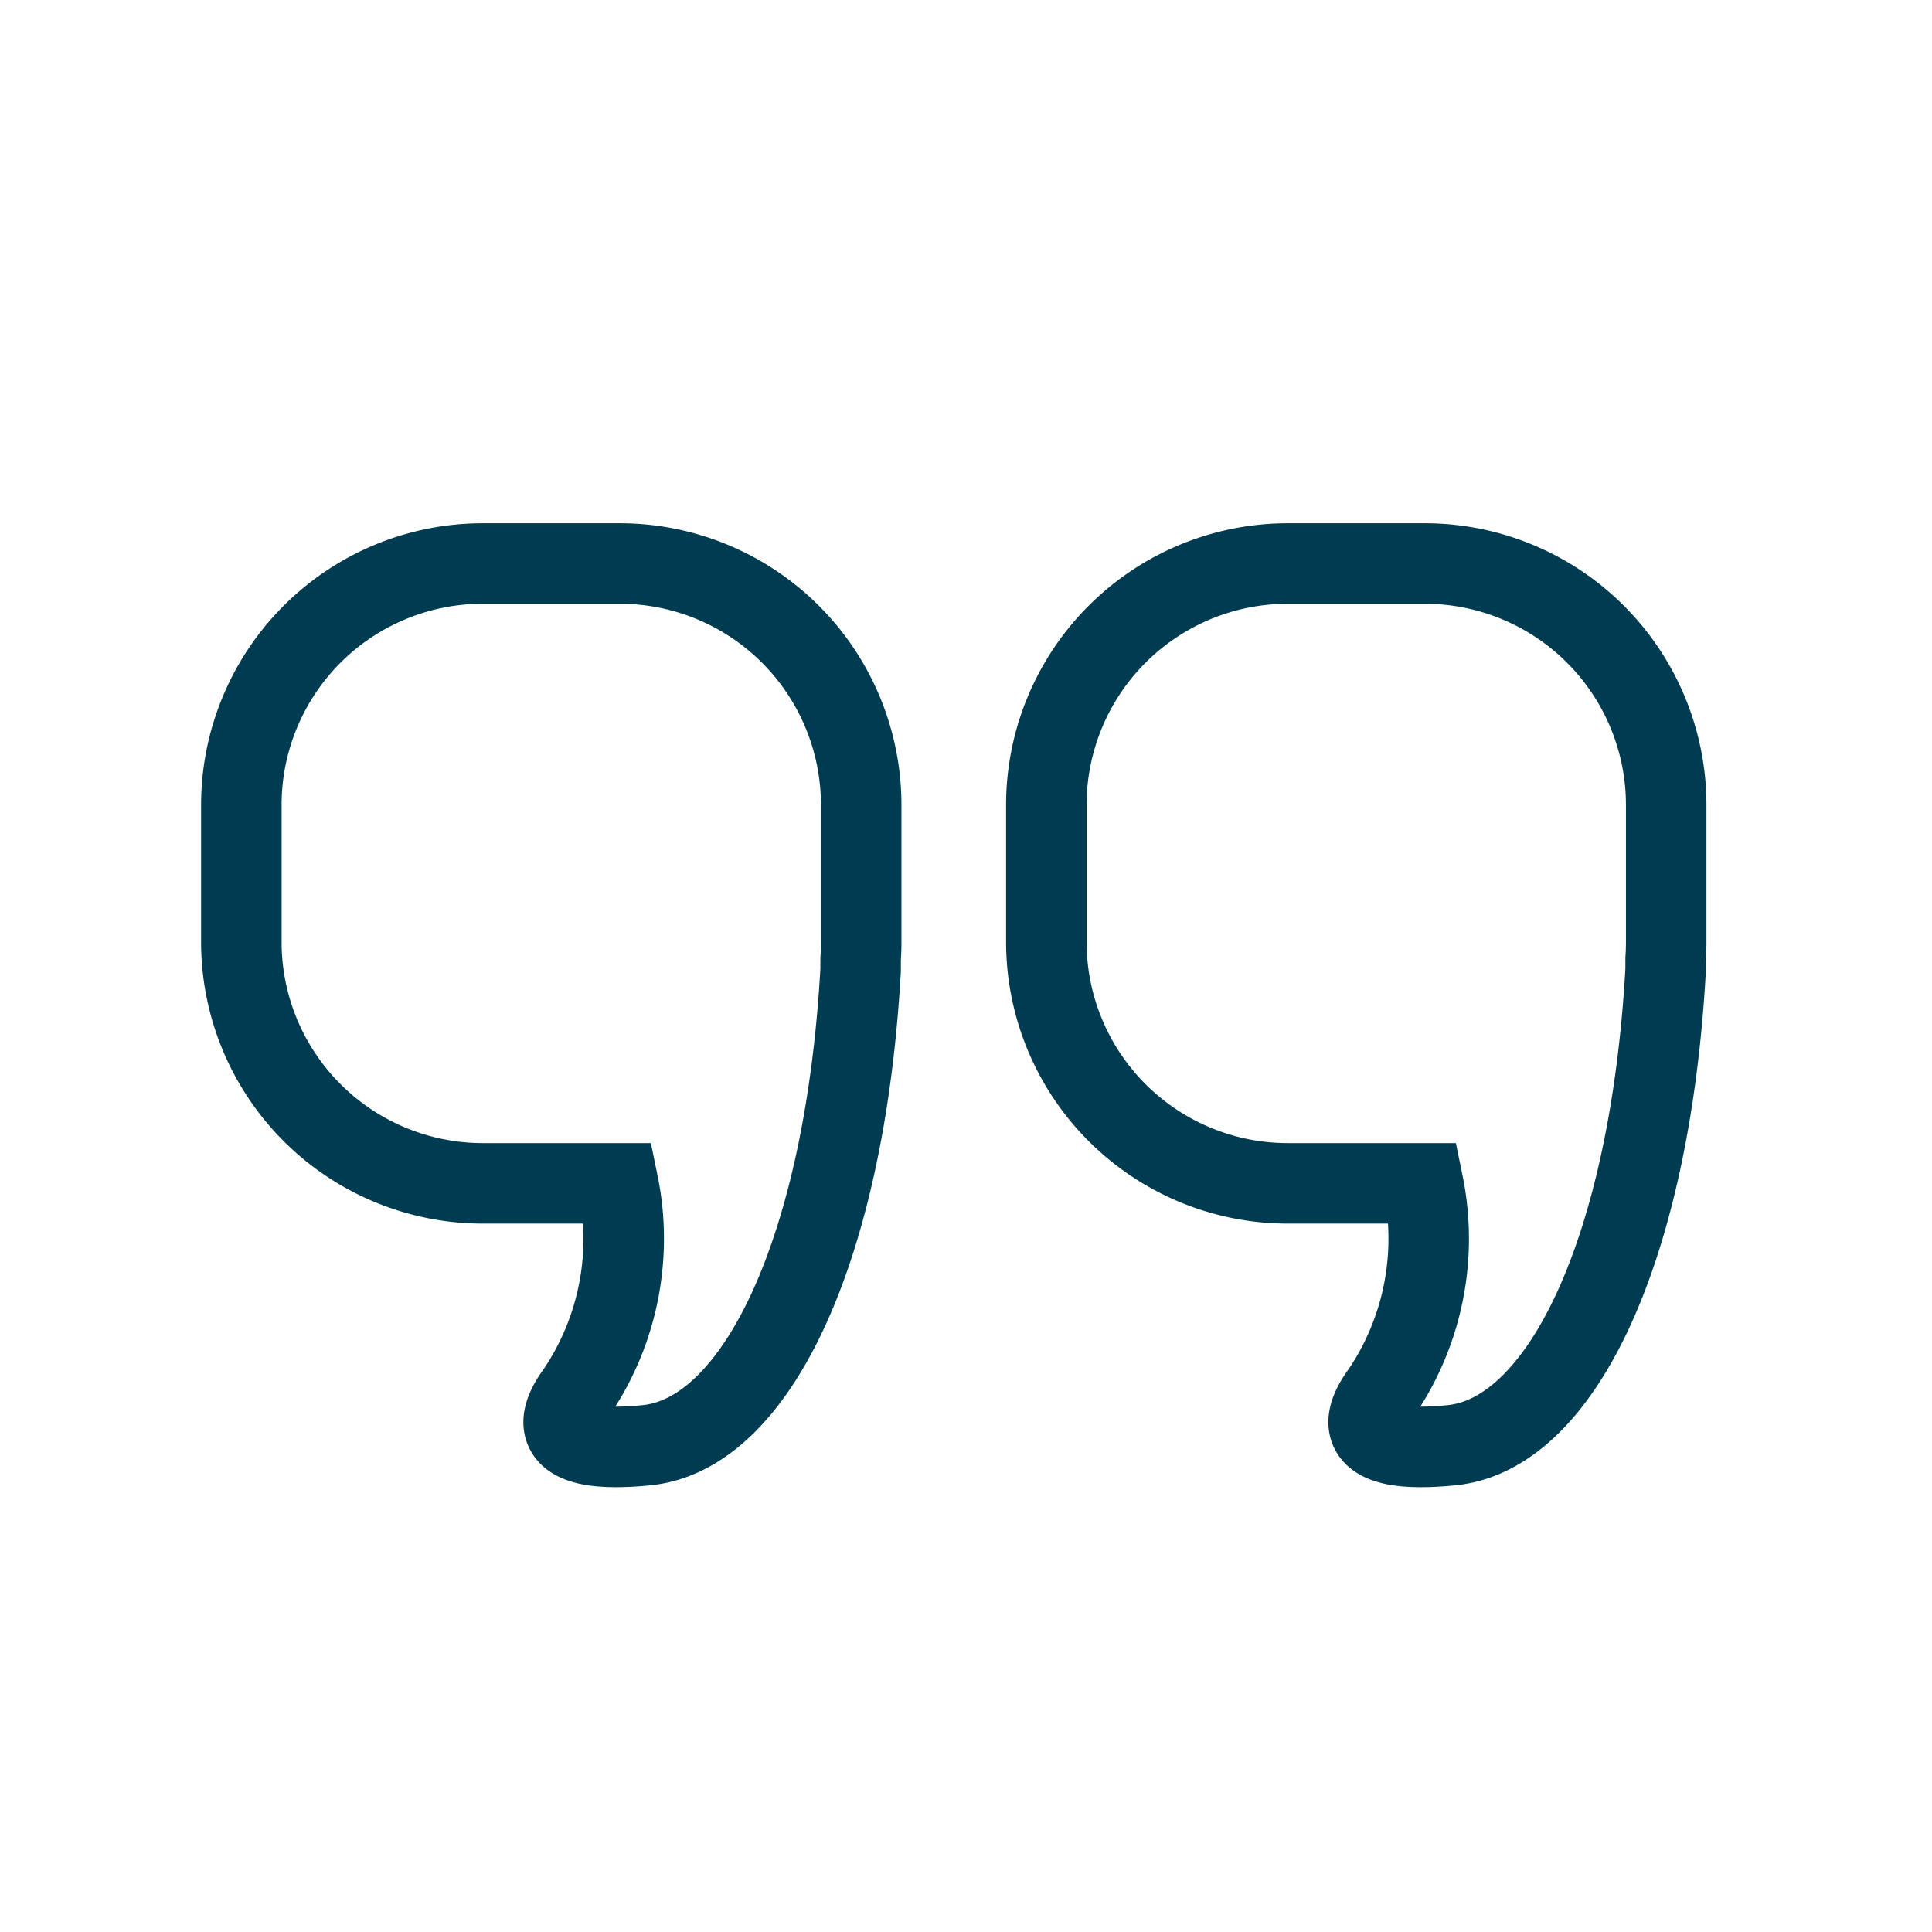 <svg id="IconClause24" xmlns="http://www.w3.org/2000/svg" width="24" height="24" viewBox="0 0 24 24">
  <g id="Rectangle_4038" data-name="Rectangle 4038" fill="#fff" stroke="#707070" stroke-width="1" opacity="0">
    <rect width="24" height="24" stroke="none"/>
    <rect x="0.5" y="0.5" width="23" height="23" fill="none"/>
  </g>
  <g id="Group_4697" data-name="Group 4697" transform="translate(-697 -355)">
    <path id="Union_267" data-name="Union 267" d="M4.174,10.282A3.406,3.406,0,0,0,4.68,7.7H3a3,3,0,0,1-3-3V3A3,3,0,0,1,3,0H4.7a3,3,0,0,1,3,3V4.7q0,.107-.007.213c0,.044,0,.088,0,.135C7.5,8.484,6.416,10.816,5.033,10.953c-.145.015-.272.021-.381.021C3.722,10.974,4.02,10.491,4.174,10.282Z" transform="translate(699.998 362)" fill="none" stroke="#003c51" stroke-width="1"/>
    <path id="Union_268" data-name="Union 268" d="M4.174,10.282A3.406,3.406,0,0,0,4.68,7.7H3a3,3,0,0,1-3-3V3A3,3,0,0,1,3,0H4.7a3,3,0,0,1,3,3V4.7q0,.107-.007.213c0,.044,0,.088,0,.135C7.5,8.484,6.416,10.816,5.033,10.953c-.145.015-.272.021-.381.021C3.722,10.974,4.02,10.491,4.174,10.282Z" transform="translate(709.998 362)" fill="none" stroke="#003c51" stroke-width="1"/>
  </g>
</svg>
